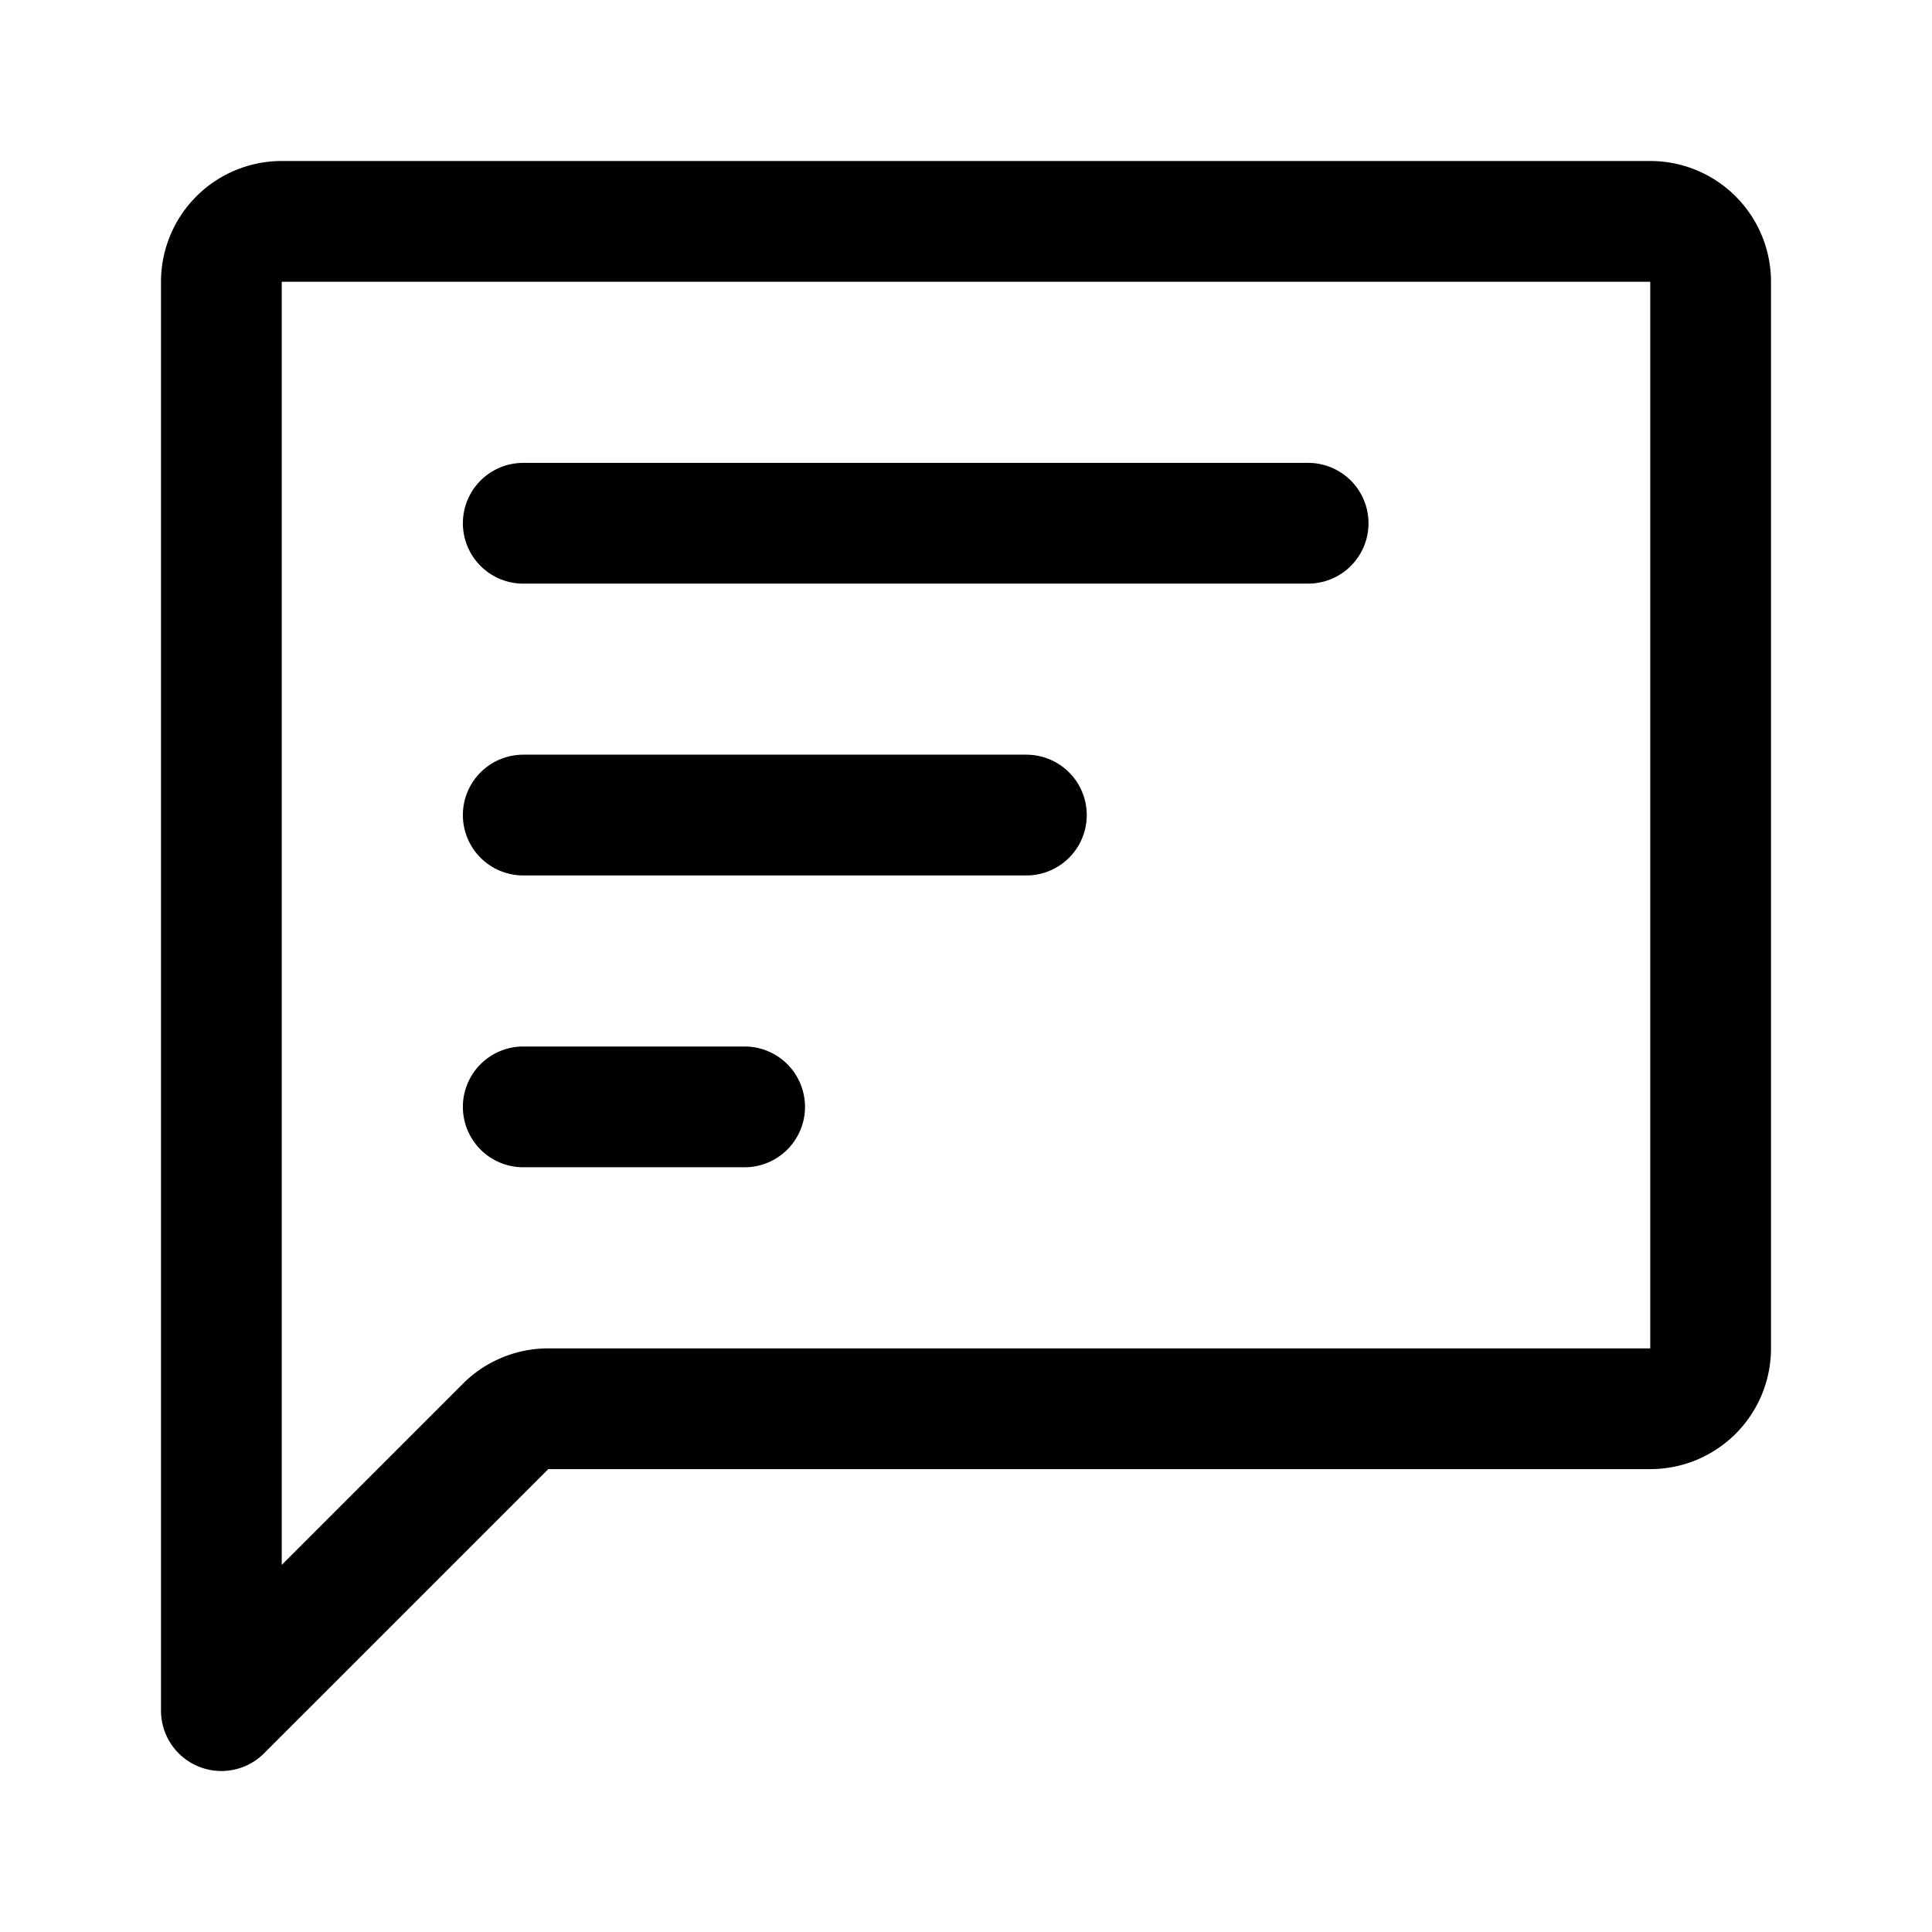<svg xmlns="http://www.w3.org/2000/svg" width="192" height="192" fill="none"><path stroke="#000" stroke-linecap="round" stroke-linejoin="round" stroke-width="12" d="M22 28a6 6 0 0 1 6-6h136a6 6 0 0 1 6 6v106a6 6 0 0 1-6 6H54.485a6 6 0 0 0-4.242 1.757L22 170zm108 24H52m50 29H52m22 29H52"/></svg>